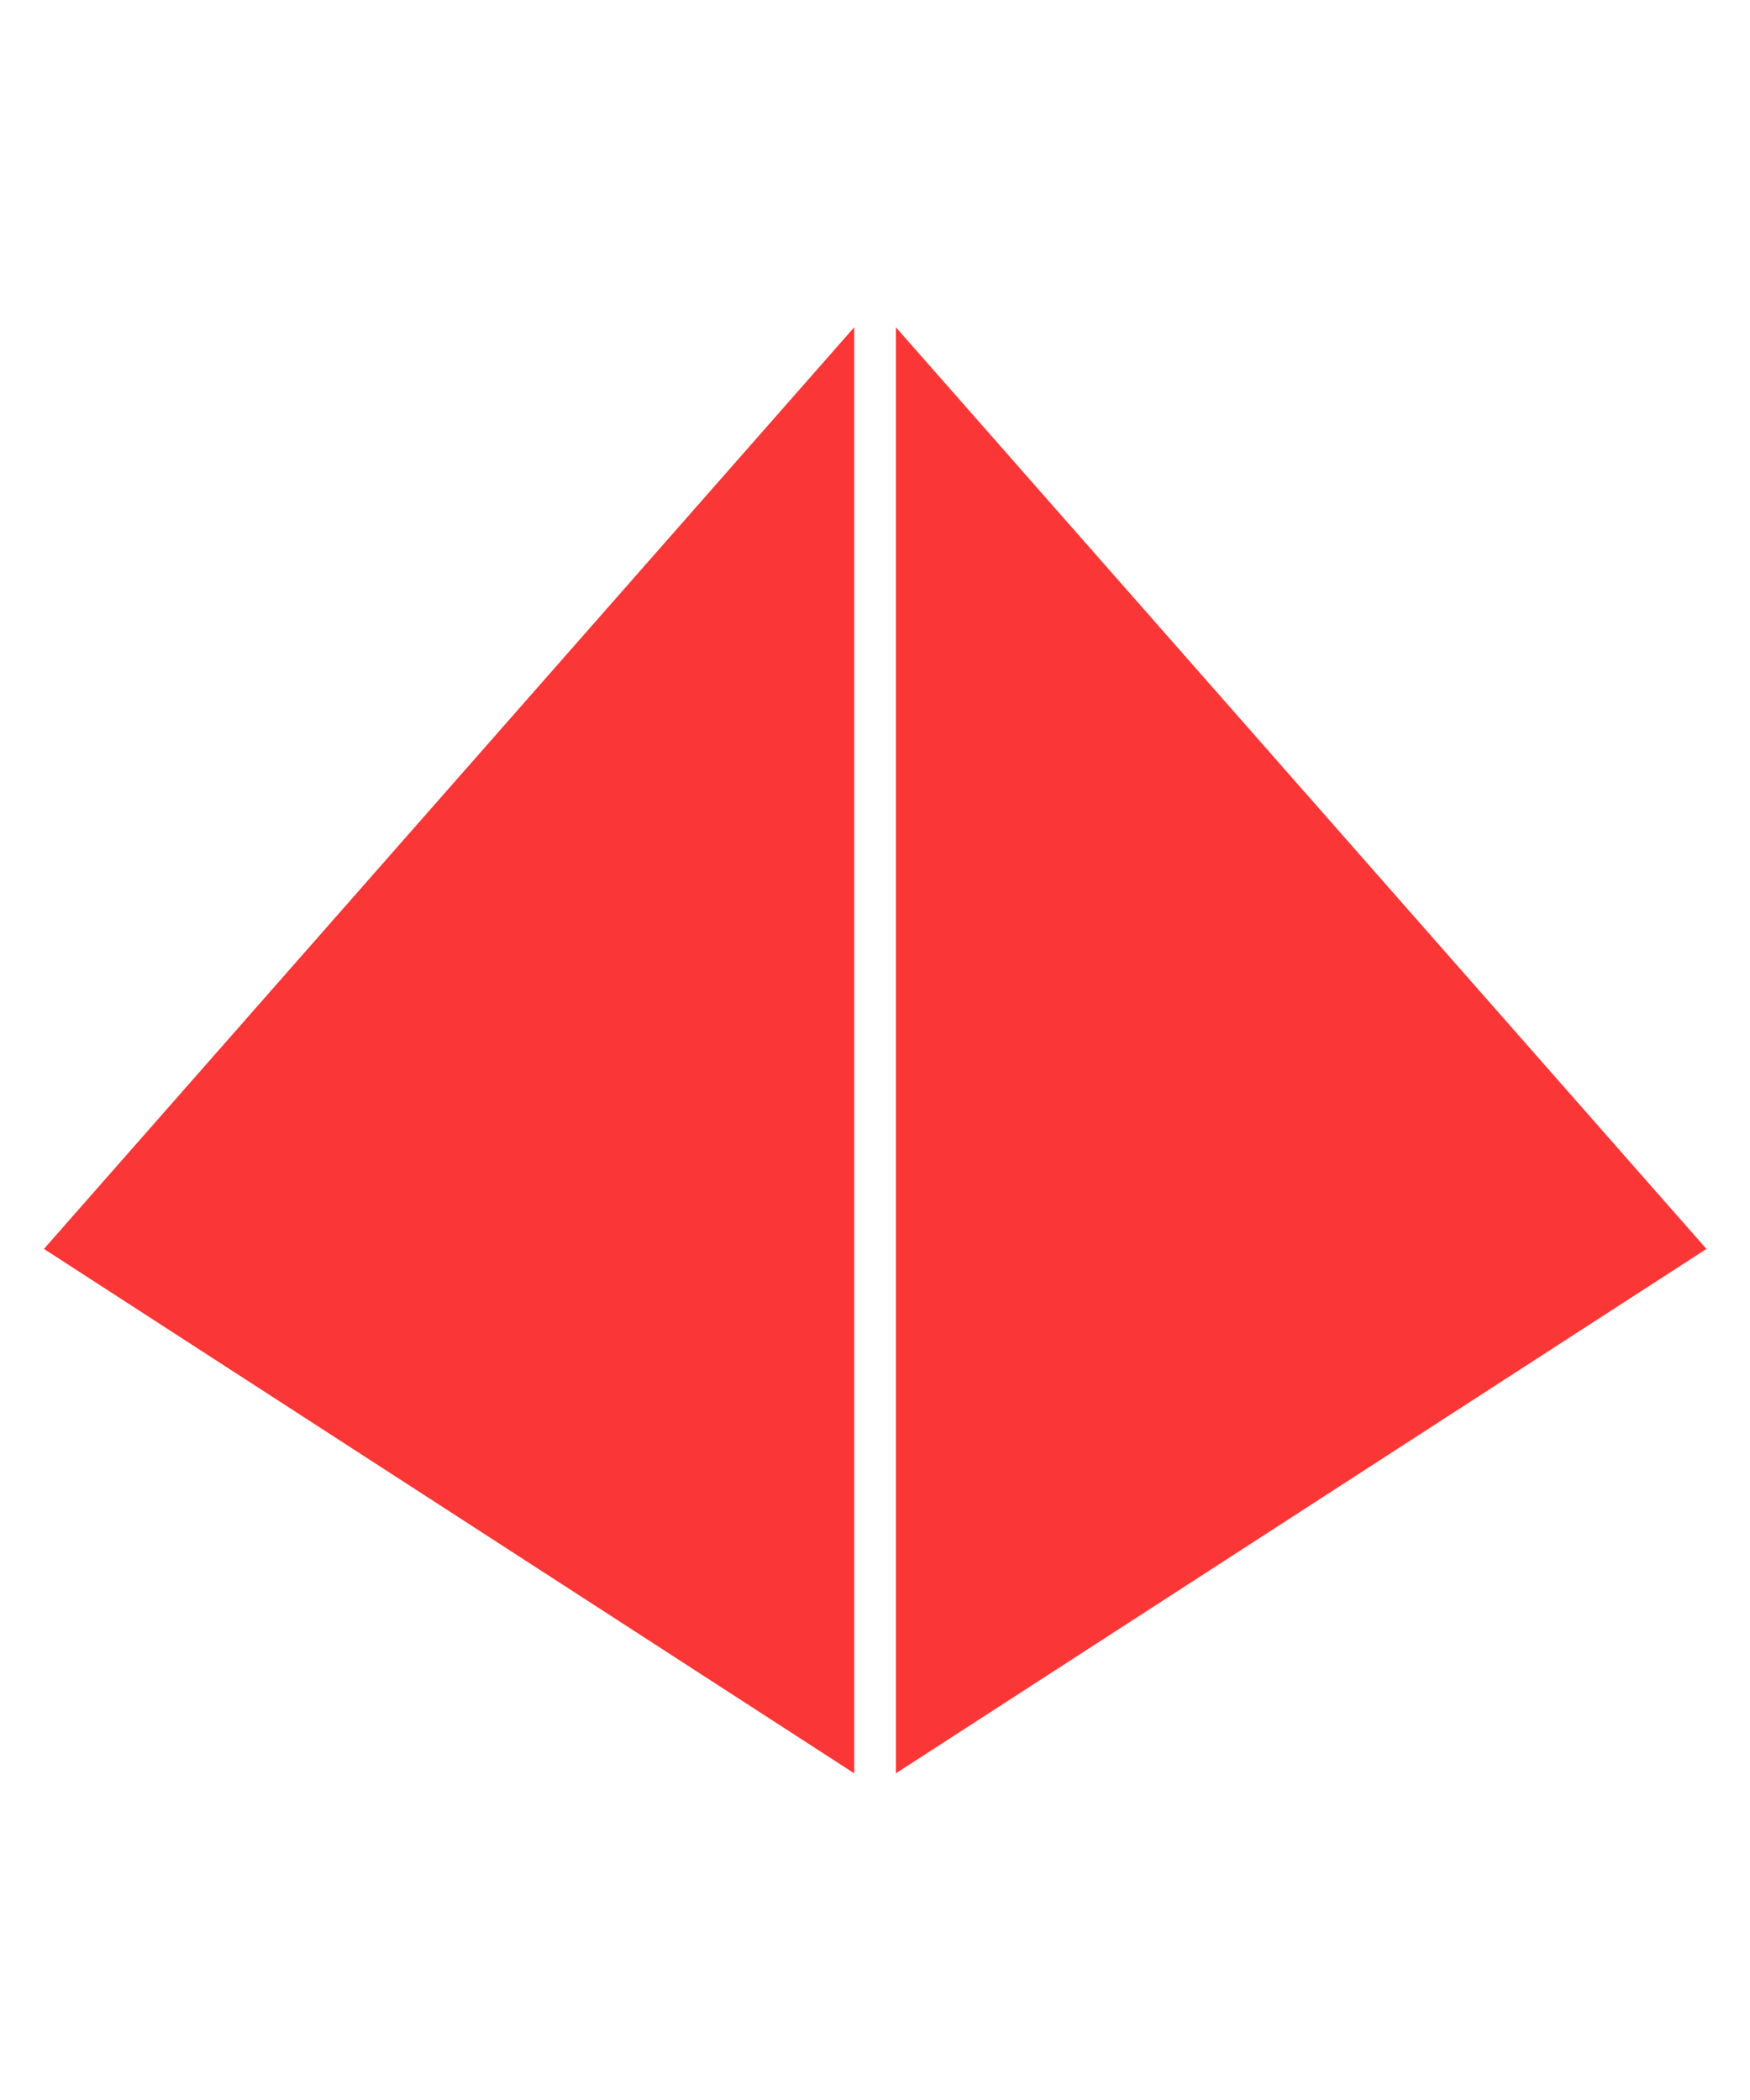 <?xml version="1.0" encoding="UTF-8" standalone="no"?>
<!-- Generator: Adobe Illustrator 23.0.1, SVG Export Plug-In . SVG Version: 6.00 Build 0)  -->

<svg
   version="1.1"
   id="Layer_1"
   x="0px"
   y="0px"
   viewBox="0 0 4500 5400"
   style="enable-background:new 0 0 4500 5400;"
   xml:space="preserve"
   sodipodi:docname="d4-red.svg"
   inkscape:version="1.3 (0e150ed6c4, 2023-07-21)"
   xmlns:inkscape="http://www.inkscape.org/namespaces/inkscape"
   xmlns:sodipodi="http://sodipodi.sourceforge.net/DTD/sodipodi-0.dtd"
   xmlns:xlink="http://www.w3.org/1999/xlink"
   xmlns="http://www.w3.org/2000/svg"
   xmlns:svg="http://www.w3.org/2000/svg"><defs
   id="defs2"><linearGradient
     id="linearGradient9"
     inkscape:collect="always"><stop
       style="stop-color:#000000;stop-opacity:1;"
       offset="0"
       id="stop10" /><stop
       style="stop-color:#000000;stop-opacity:0;"
       offset="1"
       id="stop11" /></linearGradient><radialGradient
     inkscape:collect="always"
     xlink:href="#linearGradient9"
     id="radialGradient11"
     cx="2250"
     cy="2700"
     fx="2250"
     fy="2700"
     r="2250"
     gradientTransform="matrix(1,0,0,0.882,0,318.948)"
     gradientUnits="userSpaceOnUse" /></defs><sodipodi:namedview
   id="namedview2"
   pagecolor="#ffffff"
   bordercolor="#000000"
   borderopacity="0.25"
   inkscape:showpageshadow="2"
   inkscape:pageopacity="0.0"
   inkscape:pagecheckerboard="0"
   inkscape:deskcolor="#d1d1d1"
   inkscape:zoom="0.1662963"
   inkscape:cx="2252.0044"
   inkscape:cy="2699.9999"
   inkscape:window-width="1920"
   inkscape:window-height="1135"
   inkscape:window-x="0"
   inkscape:window-y="0"
   inkscape:window-maximized="1"
   inkscape:current-layer="Layer_1" />&#10;<style
   type="text/css"
   id="style1">&#10;	.st0{fill:#666666;}&#10;</style>&#10;<g
   id="g2"
   style="fill:#fb3636;fill-opacity:1"
   transform="matrix(0.95,0,0,0.937,113.003,170.876)">&#10;	<polygon
   class="st0"
   points="2193.23,715.79 2193.23,4684.21 0,3245.11 "
   id="polygon1"
   style="fill:#fb3636;fill-opacity:1" />&#10;	<polygon
   class="st0"
   points="4500,3245.11 2306.01,4684.21 2306.01,715.79 "
   id="polygon2"
   style="fill:#fb3636;fill-opacity:1" />&#10;</g>&#10;</svg>
